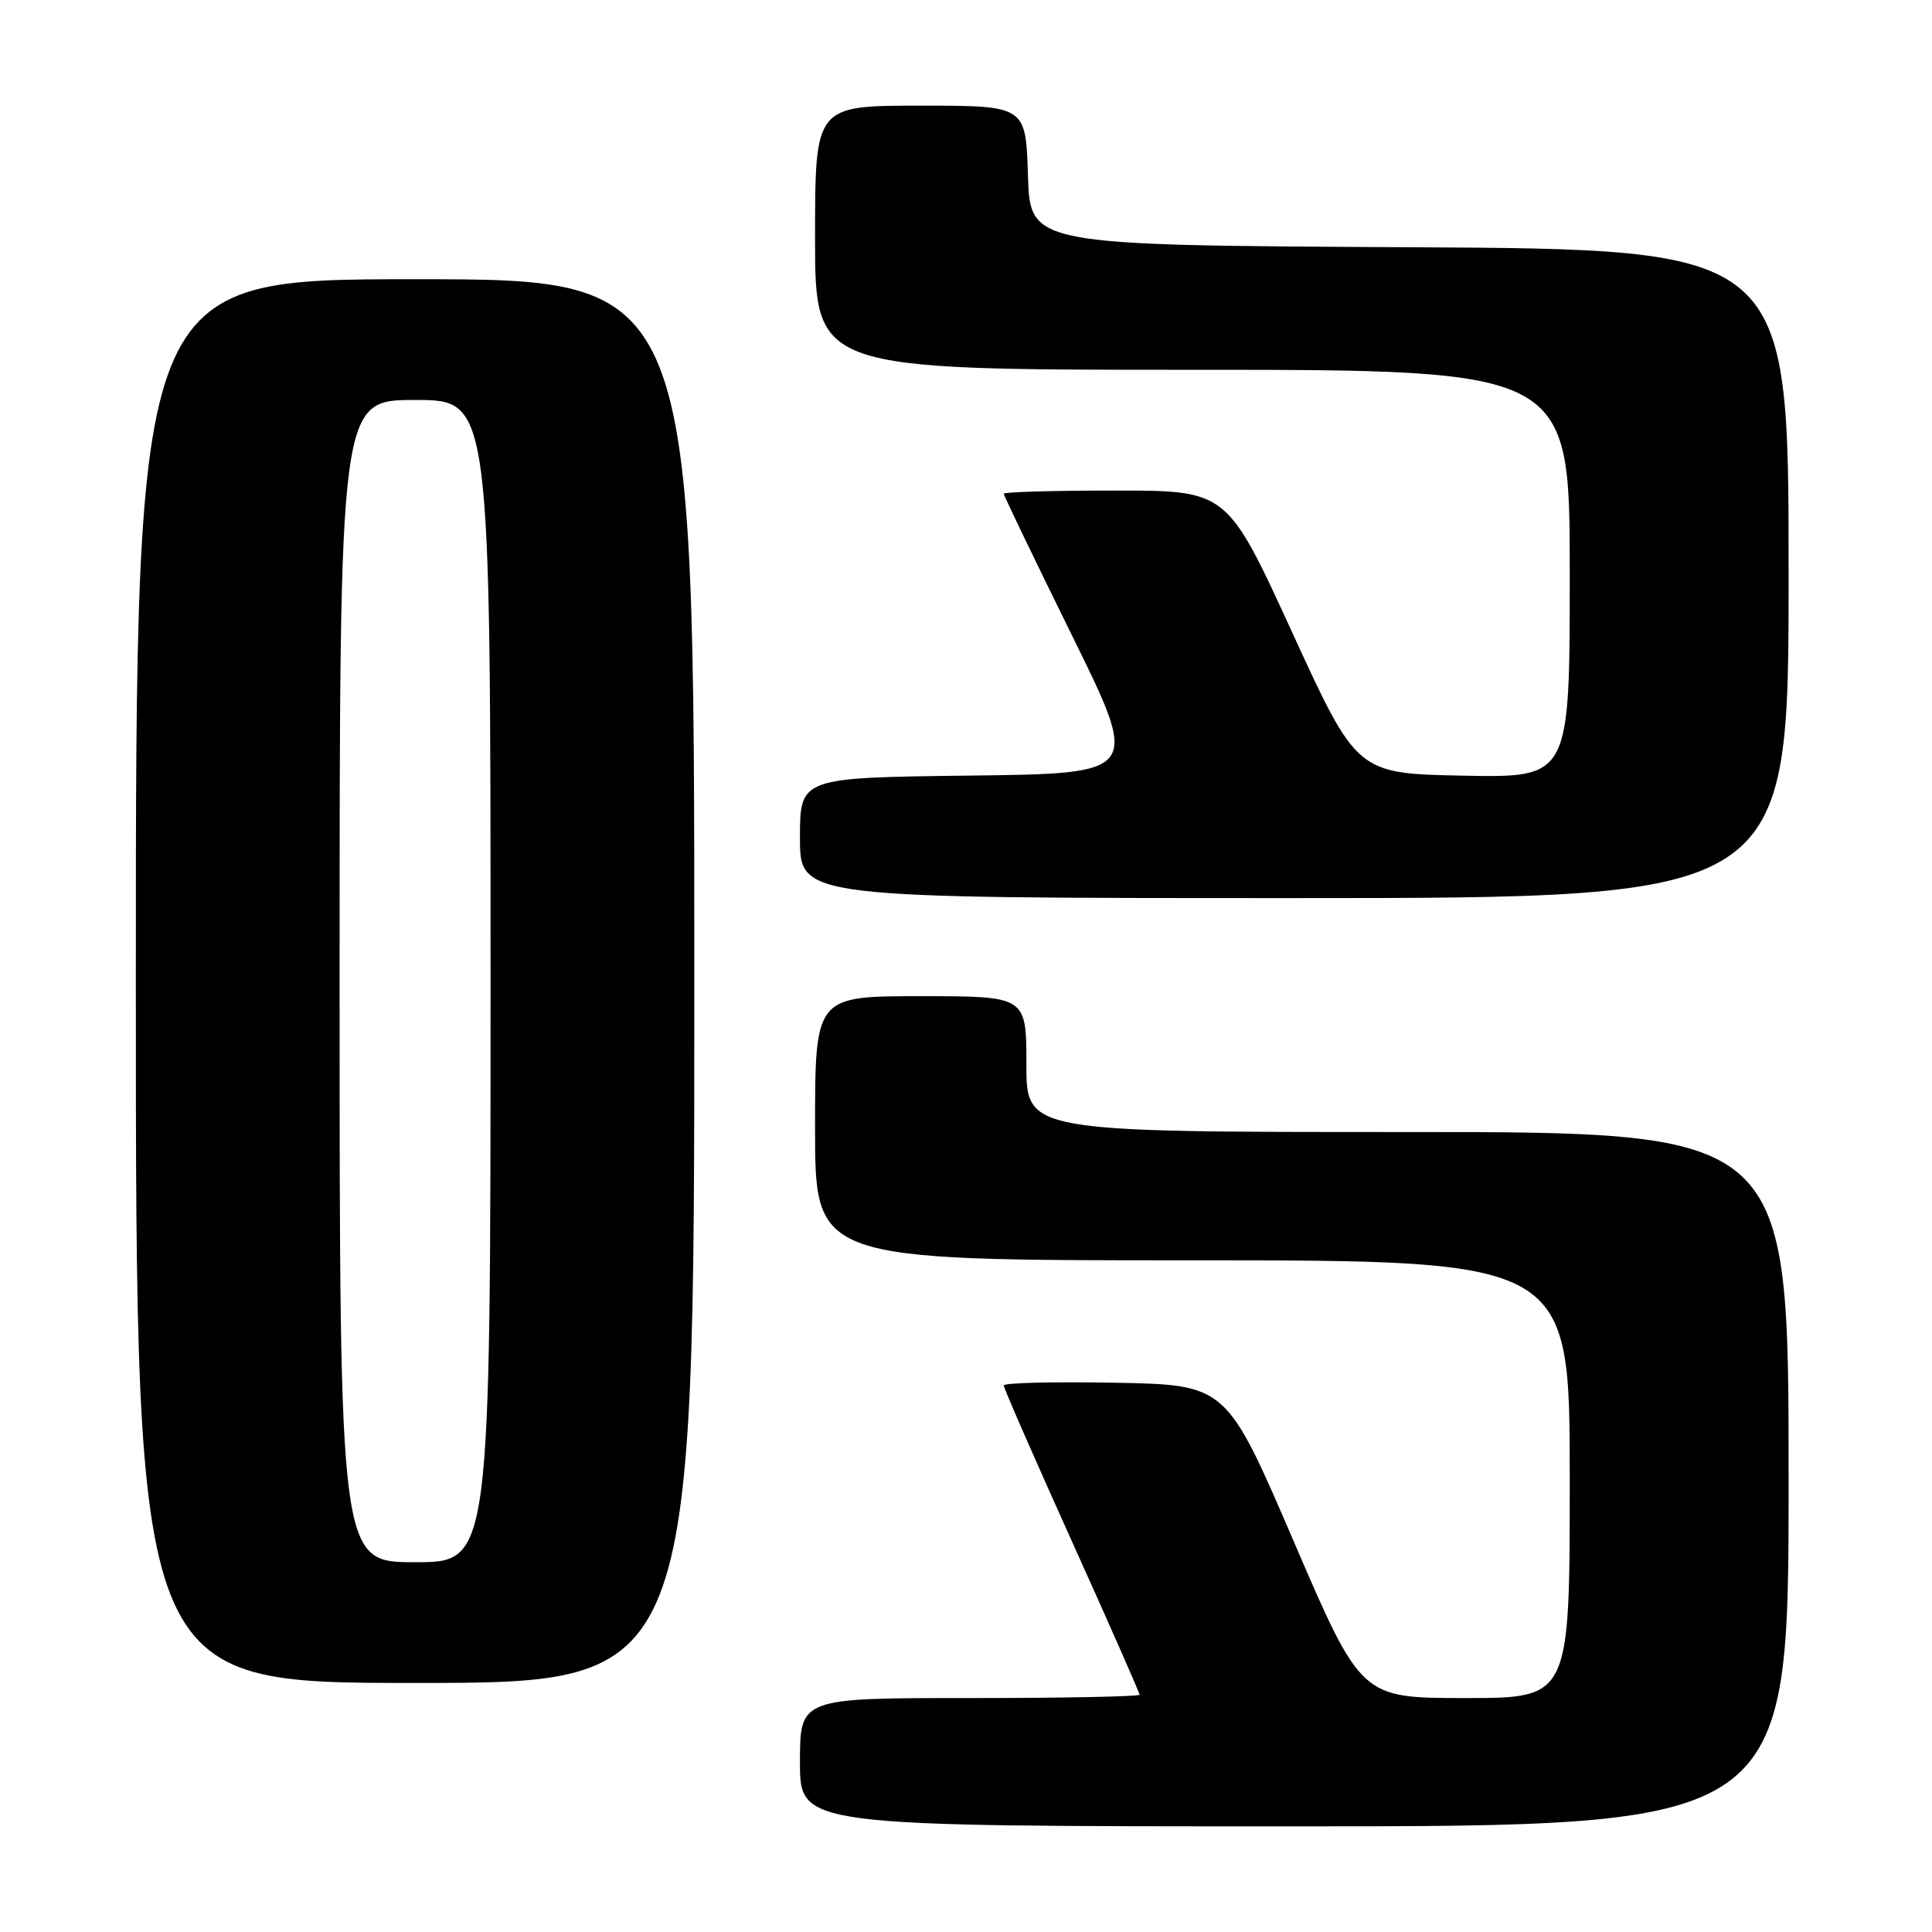 <?xml version="1.0" encoding="UTF-8" standalone="no"?>
<!DOCTYPE svg PUBLIC "-//W3C//DTD SVG 1.1//EN" "http://www.w3.org/Graphics/SVG/1.1/DTD/svg11.dtd" >
<svg xmlns="http://www.w3.org/2000/svg" xmlns:xlink="http://www.w3.org/1999/xlink" version="1.1" viewBox="0 0 256 256">
 <g >
 <path fill="currentColor"
d=" M 237.00 196.00 C 237.00 150.00 237.00 150.00 186.50 150.00 C 136.00 150.00 136.00 150.00 136.00 141.00 C 136.00 132.00 136.00 132.00 122.00 132.00 C 108.00 132.00 108.00 132.00 108.00 149.50 C 108.00 167.00 108.00 167.00 158.00 167.00 C 208.00 167.00 208.00 167.00 208.00 196.00 C 208.00 225.00 208.00 225.00 194.18 225.00 C 180.36 225.00 180.36 225.00 171.43 204.25 C 162.50 183.50 162.50 183.50 147.75 183.22 C 139.64 183.07 133.00 183.23 133.00 183.58 C 133.00 183.93 137.05 193.19 142.00 204.16 C 146.95 215.13 151.00 224.31 151.00 224.56 C 151.00 224.80 140.88 225.00 128.50 225.00 C 106.00 225.00 106.00 225.00 106.00 233.50 C 106.00 242.00 106.00 242.00 171.50 242.00 C 237.00 242.00 237.00 242.00 237.00 196.00 Z  M 92.00 130.00 C 92.00 37.00 92.00 37.00 55.00 37.00 C 18.00 37.00 18.00 37.00 18.00 130.00 C 18.00 223.00 18.00 223.00 55.00 223.00 C 92.00 223.00 92.00 223.00 92.00 130.00 Z  M 237.00 76.01 C 237.00 33.02 237.00 33.02 186.75 32.76 C 136.50 32.50 136.50 32.50 136.21 23.25 C 135.92 14.00 135.92 14.00 121.96 14.00 C 108.00 14.00 108.00 14.00 108.00 31.50 C 108.00 49.00 108.00 49.00 158.00 49.00 C 208.00 49.00 208.00 49.00 208.00 76.03 C 208.00 103.05 208.00 103.05 193.90 102.78 C 179.80 102.50 179.80 102.50 171.20 83.75 C 162.60 65.00 162.60 65.00 147.80 65.00 C 139.66 65.00 133.00 65.19 133.00 65.42 C 133.00 65.65 137.06 74.09 142.03 84.17 C 151.06 102.50 151.06 102.50 128.53 102.77 C 106.00 103.04 106.00 103.04 106.00 111.02 C 106.00 119.00 106.00 119.00 171.50 119.00 C 237.00 119.00 237.00 119.00 237.00 76.01 Z  M 45.00 130.00 C 45.00 53.00 45.00 53.00 55.00 53.00 C 65.00 53.00 65.00 53.00 65.00 130.00 C 65.00 207.00 65.00 207.00 55.00 207.00 C 45.00 207.00 45.00 207.00 45.00 130.00 Z "/>
</g>
</svg>